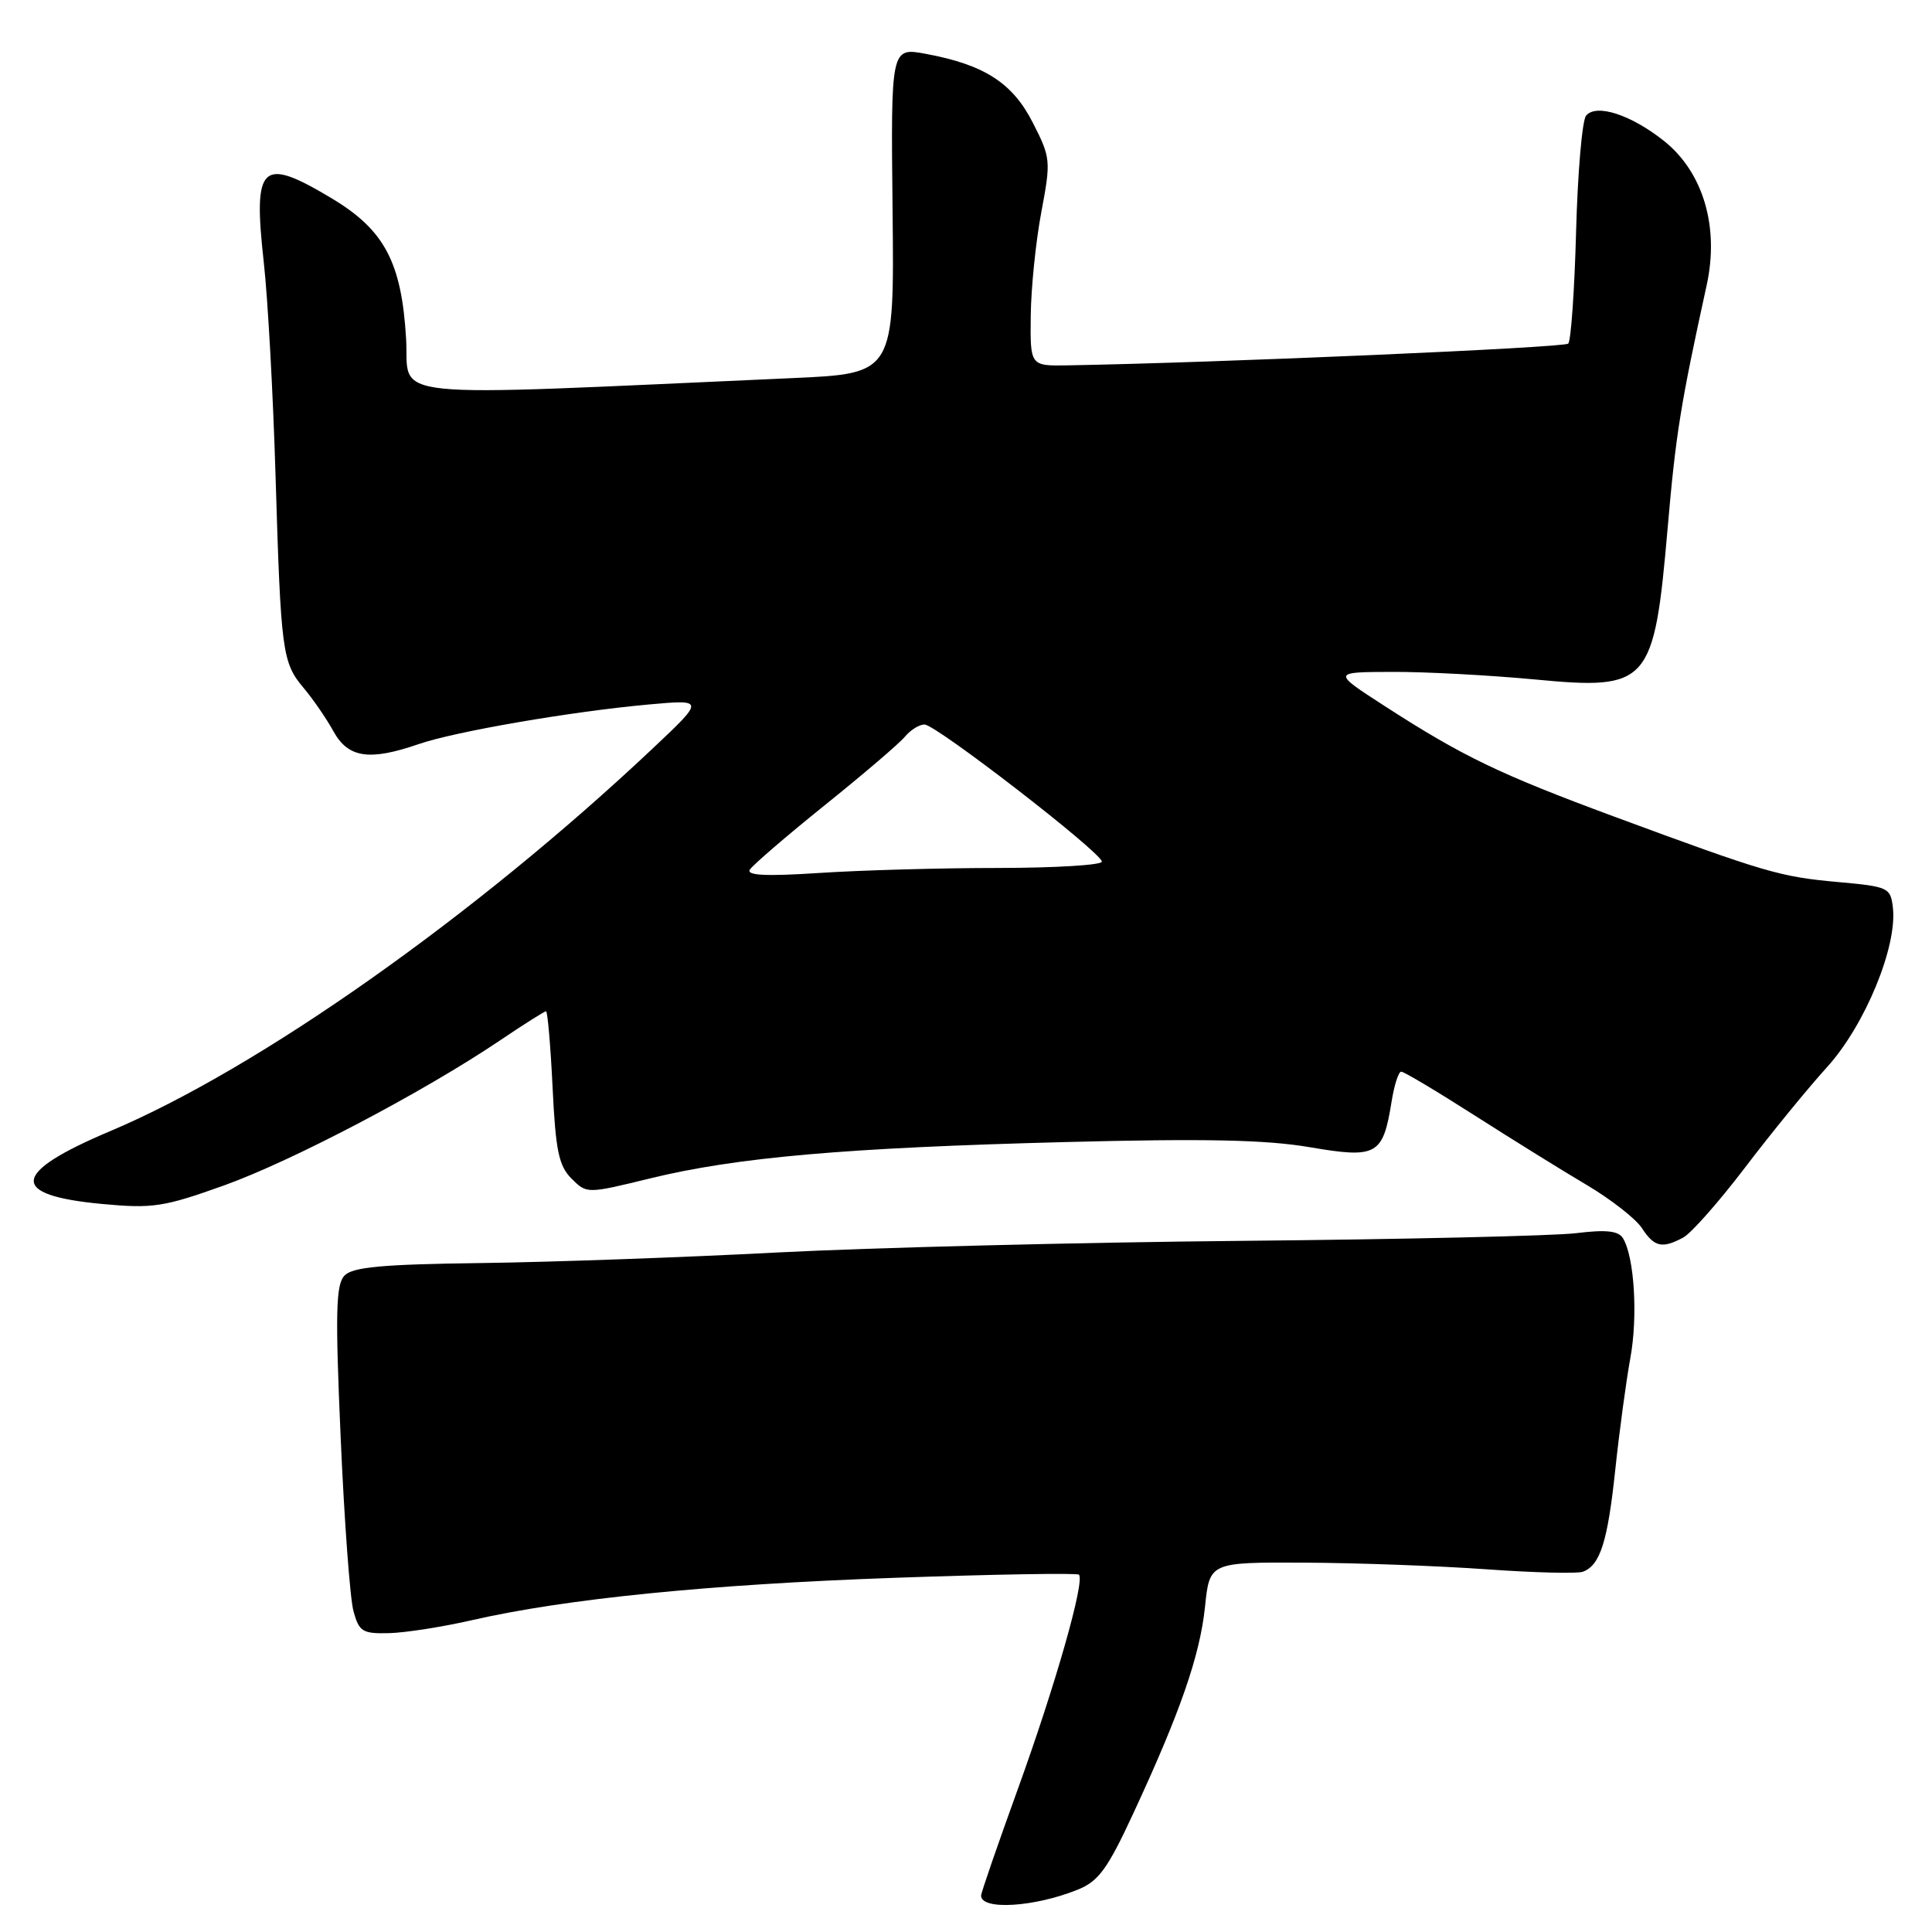 <?xml version="1.0" encoding="UTF-8" standalone="no"?>
<!DOCTYPE svg PUBLIC "-//W3C//DTD SVG 1.1//EN" "http://www.w3.org/Graphics/SVG/1.1/DTD/svg11.dtd" >
<svg xmlns="http://www.w3.org/2000/svg" xmlns:xlink="http://www.w3.org/1999/xlink" version="1.1" viewBox="0 0 256 256">
 <g >
 <path fill="currentColor"
d=" M 142.80 250.39 C 145.57 249.28 146.76 247.64 150.17 240.28 C 156.40 226.86 158.99 219.39 159.67 212.91 C 160.28 207.00 160.28 207.00 172.89 207.06 C 179.83 207.09 190.66 207.49 196.97 207.94 C 203.28 208.39 209.03 208.54 209.75 208.26 C 212.04 207.39 213.02 204.28 214.03 194.77 C 214.57 189.67 215.47 183.03 216.02 180.00 C 217.05 174.45 216.56 166.53 215.05 164.07 C 214.44 163.09 212.82 162.91 208.86 163.40 C 205.91 163.76 185.95 164.22 164.50 164.42 C 143.05 164.62 115.38 165.32 103.00 165.96 C 90.62 166.61 72.96 167.24 63.75 167.36 C 50.56 167.53 46.70 167.89 45.63 169.04 C 44.50 170.24 44.42 174.07 45.14 190.50 C 45.62 201.50 46.38 211.85 46.84 213.50 C 47.58 216.21 48.04 216.49 51.58 216.40 C 53.74 216.34 58.65 215.57 62.50 214.69 C 74.89 211.85 93.91 209.94 118.50 209.07 C 131.70 208.60 142.71 208.42 142.96 208.65 C 143.80 209.44 139.85 223.29 134.89 237.00 C 132.20 244.43 130.00 250.80 130.00 251.18 C 130.00 253.14 137.07 252.71 142.80 250.39 Z  M 223.04 163.98 C 224.08 163.42 227.76 159.26 231.20 154.74 C 234.64 150.21 239.55 144.20 242.11 141.38 C 247.11 135.86 251.41 125.44 250.82 120.29 C 250.51 117.60 250.24 117.48 243.50 116.87 C 235.85 116.18 233.98 115.63 213.85 108.19 C 198.72 102.59 193.79 100.22 183.50 93.57 C 176.50 89.05 176.50 89.05 184.50 89.03 C 188.90 89.01 197.39 89.47 203.36 90.03 C 218.50 91.47 219.17 90.70 220.97 69.99 C 222.05 57.51 222.68 53.60 226.14 37.80 C 227.84 30.07 225.68 22.80 220.47 18.66 C 216.08 15.18 211.49 13.70 210.16 15.33 C 209.64 15.98 209.05 22.88 208.84 30.69 C 208.63 38.49 208.16 45.17 207.80 45.53 C 207.26 46.07 161.22 48.07 141.50 48.41 C 136.50 48.50 136.50 48.50 136.58 41.82 C 136.62 38.15 137.25 31.98 137.98 28.11 C 139.26 21.31 139.23 20.91 136.87 16.29 C 134.18 10.99 130.45 8.58 122.70 7.14 C 118.04 6.27 118.04 6.27 118.27 27.88 C 118.50 49.50 118.50 49.50 105.00 50.10 C 49.46 52.58 54.28 53.07 53.81 44.89 C 53.22 34.78 50.95 30.48 44.00 26.31 C 34.60 20.67 33.50 21.70 34.96 34.83 C 35.49 39.60 36.19 52.27 36.51 63.00 C 37.22 86.50 37.39 87.77 40.25 91.18 C 41.49 92.65 43.27 95.24 44.20 96.93 C 46.15 100.44 48.95 100.85 55.50 98.59 C 60.31 96.93 75.68 94.28 85.94 93.35 C 93.38 92.68 93.38 92.68 86.44 99.22 C 62.92 121.38 34.26 141.59 14.58 149.89 C 1.46 155.43 1.13 158.37 13.51 159.53 C 20.24 160.16 21.68 159.94 29.70 157.07 C 38.75 153.82 56.10 144.70 66.24 137.87 C 69.39 135.74 72.15 134.00 72.35 134.00 C 72.56 134.00 72.95 138.53 73.22 144.07 C 73.62 152.45 74.04 154.49 75.73 156.17 C 77.75 158.19 77.75 158.19 86.12 156.15 C 97.56 153.35 112.04 152.08 141.15 151.33 C 159.57 150.85 167.77 151.02 173.55 152.01 C 182.45 153.53 183.25 153.08 184.39 145.98 C 184.74 143.79 185.31 142.00 185.67 142.00 C 186.03 142.00 190.41 144.61 195.41 147.81 C 200.41 151.00 207.10 155.16 210.29 157.04 C 213.47 158.93 216.75 161.49 217.56 162.73 C 219.21 165.25 220.23 165.48 223.04 163.98 Z  M 99.36 115.23 C 99.73 114.63 104.20 110.79 109.29 106.69 C 114.38 102.60 119.16 98.52 119.90 97.62 C 120.64 96.73 121.81 96.00 122.50 96.00 C 124.02 96.00 146.00 113.00 146.00 114.17 C 146.00 114.63 139.81 115.00 132.25 115.01 C 124.69 115.01 114.04 115.31 108.59 115.67 C 101.55 116.13 98.88 116.01 99.36 115.23 Z "/>
</g>
</svg>